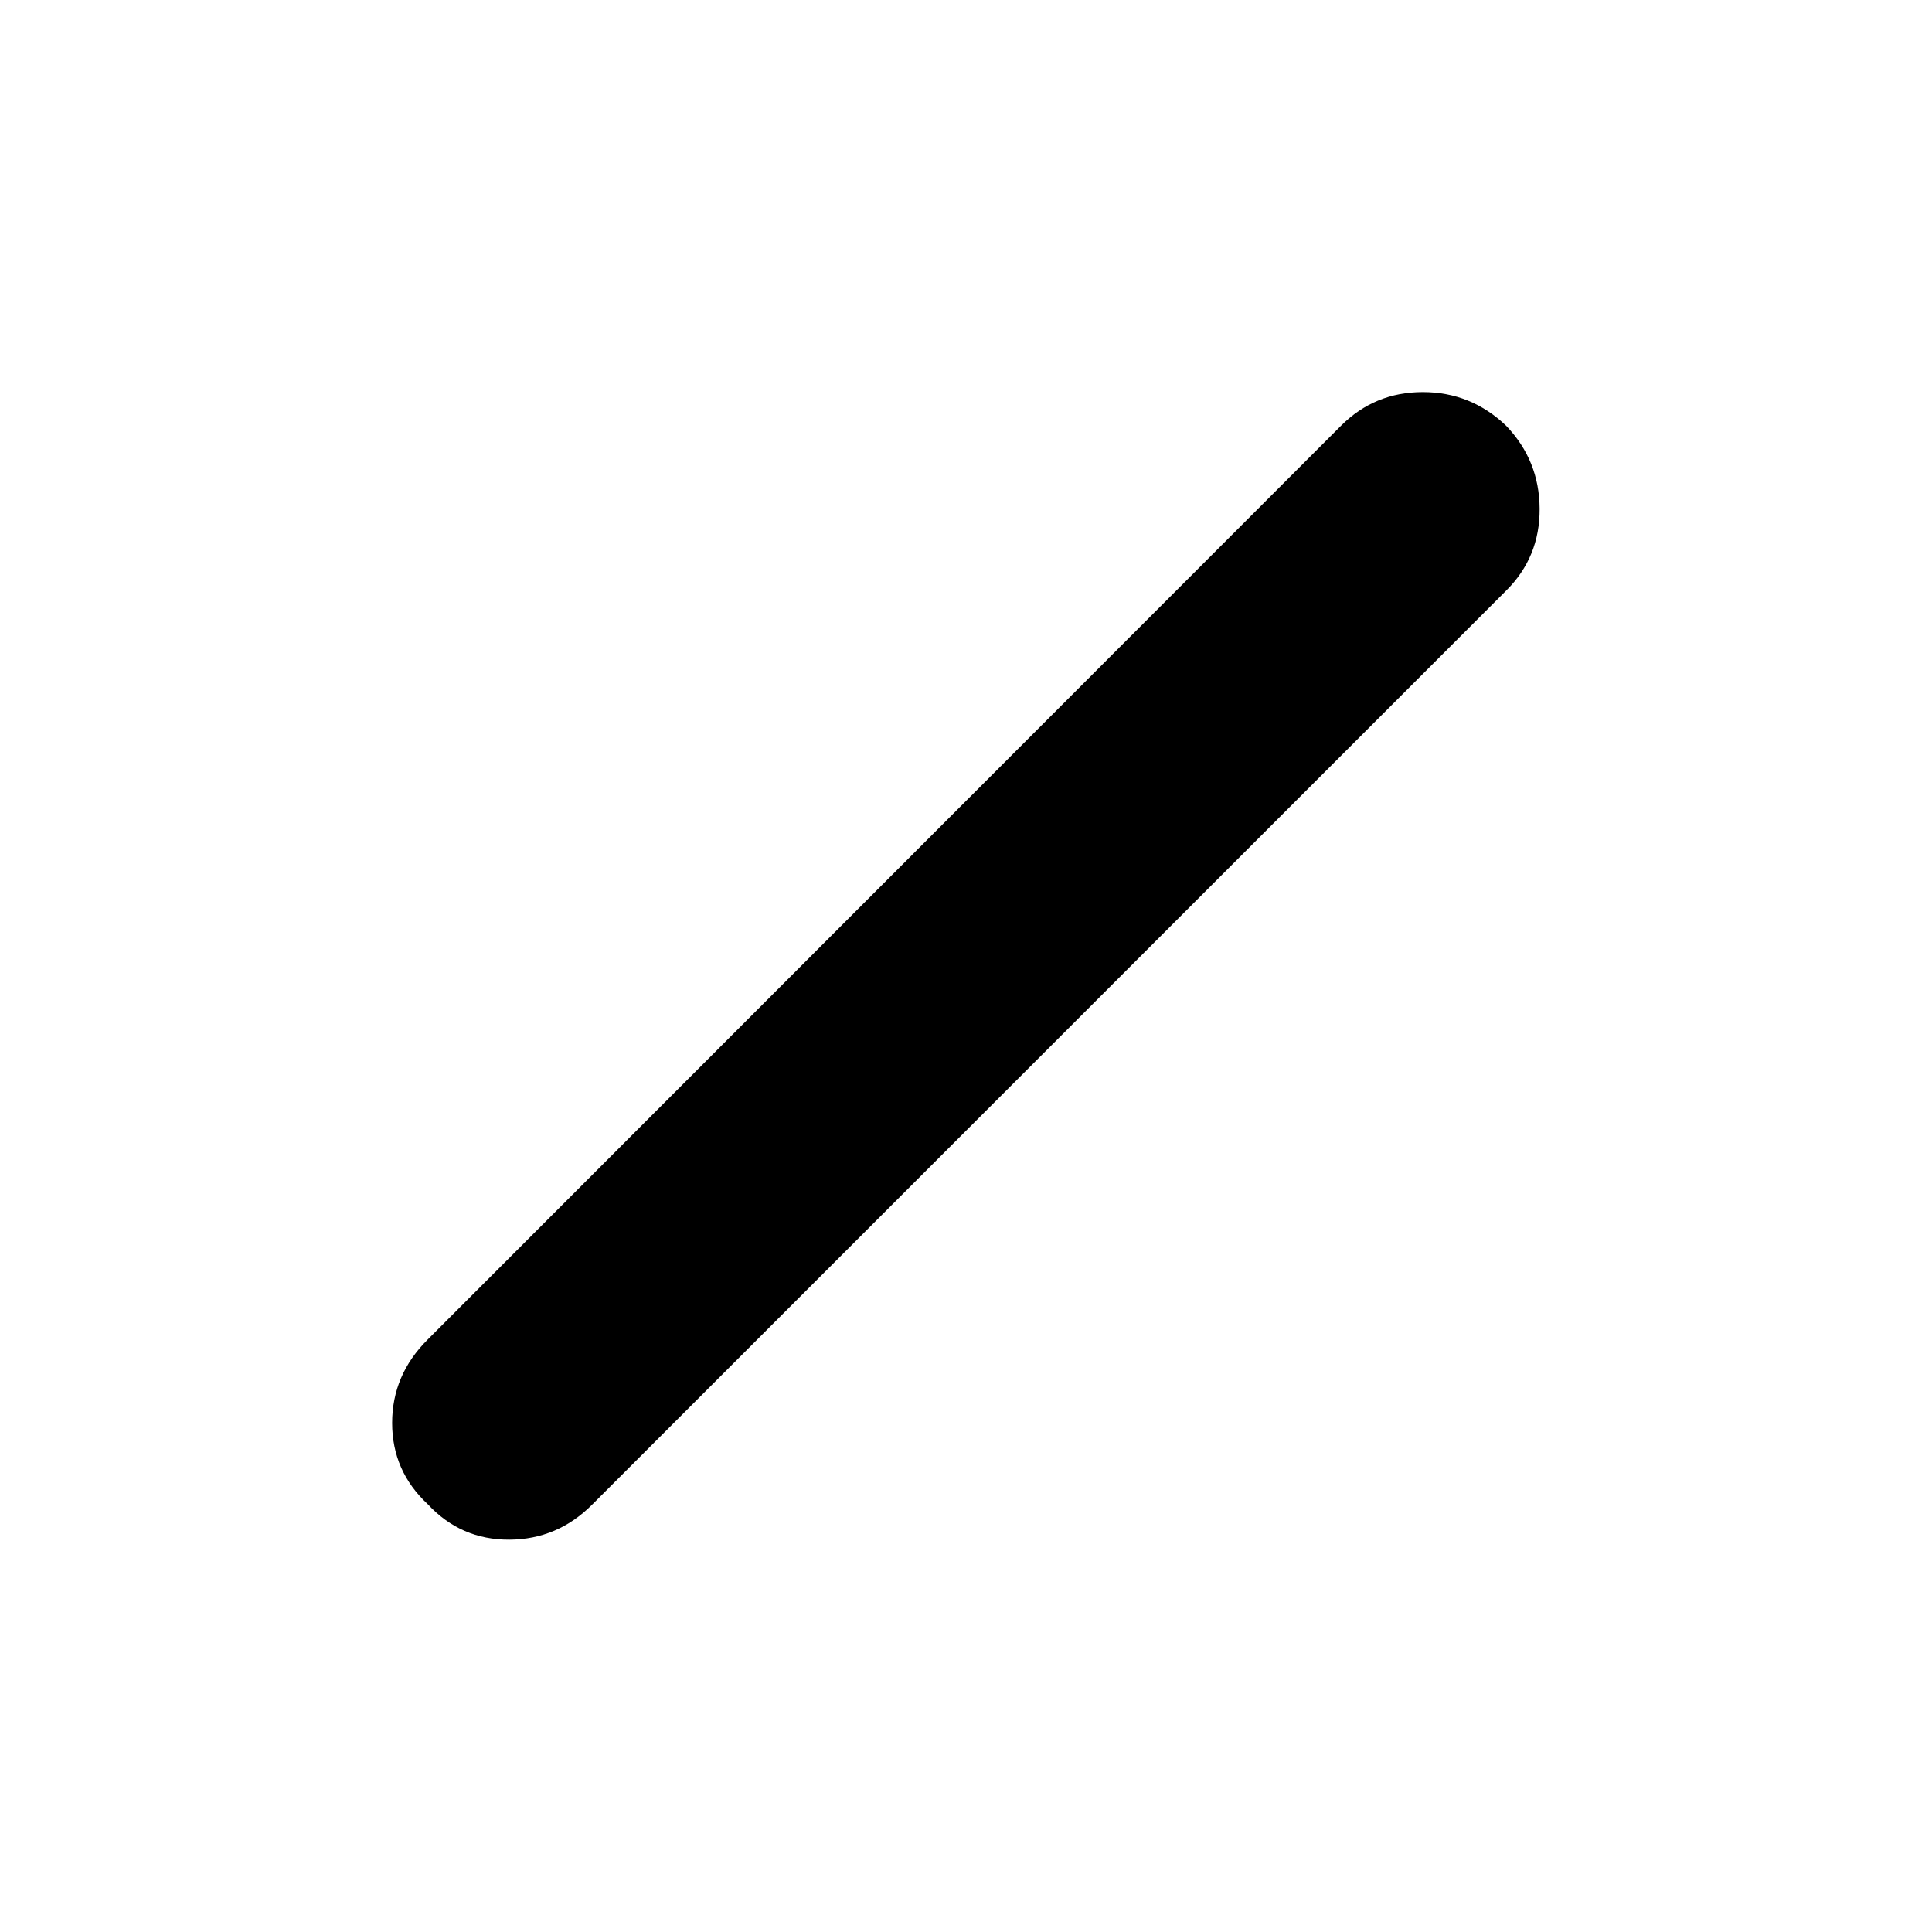 <svg xmlns="http://www.w3.org/2000/svg" height="48" viewBox="0 96 960 960" width="48"><path d="M212.565 843.448q-17.717-16.491-17.717-40.391 0-23.899 17.717-41.492l453.761-454q16.717-16.717 40.631-16.731 23.914-.014 41.435 16.718 16.521 17.252 16.641 41.271.119 24.019-16.598 40.612l-454 454q-17.354 17.505-41.373 17.611-24.019.106-40.497-17.598Z"/></svg>